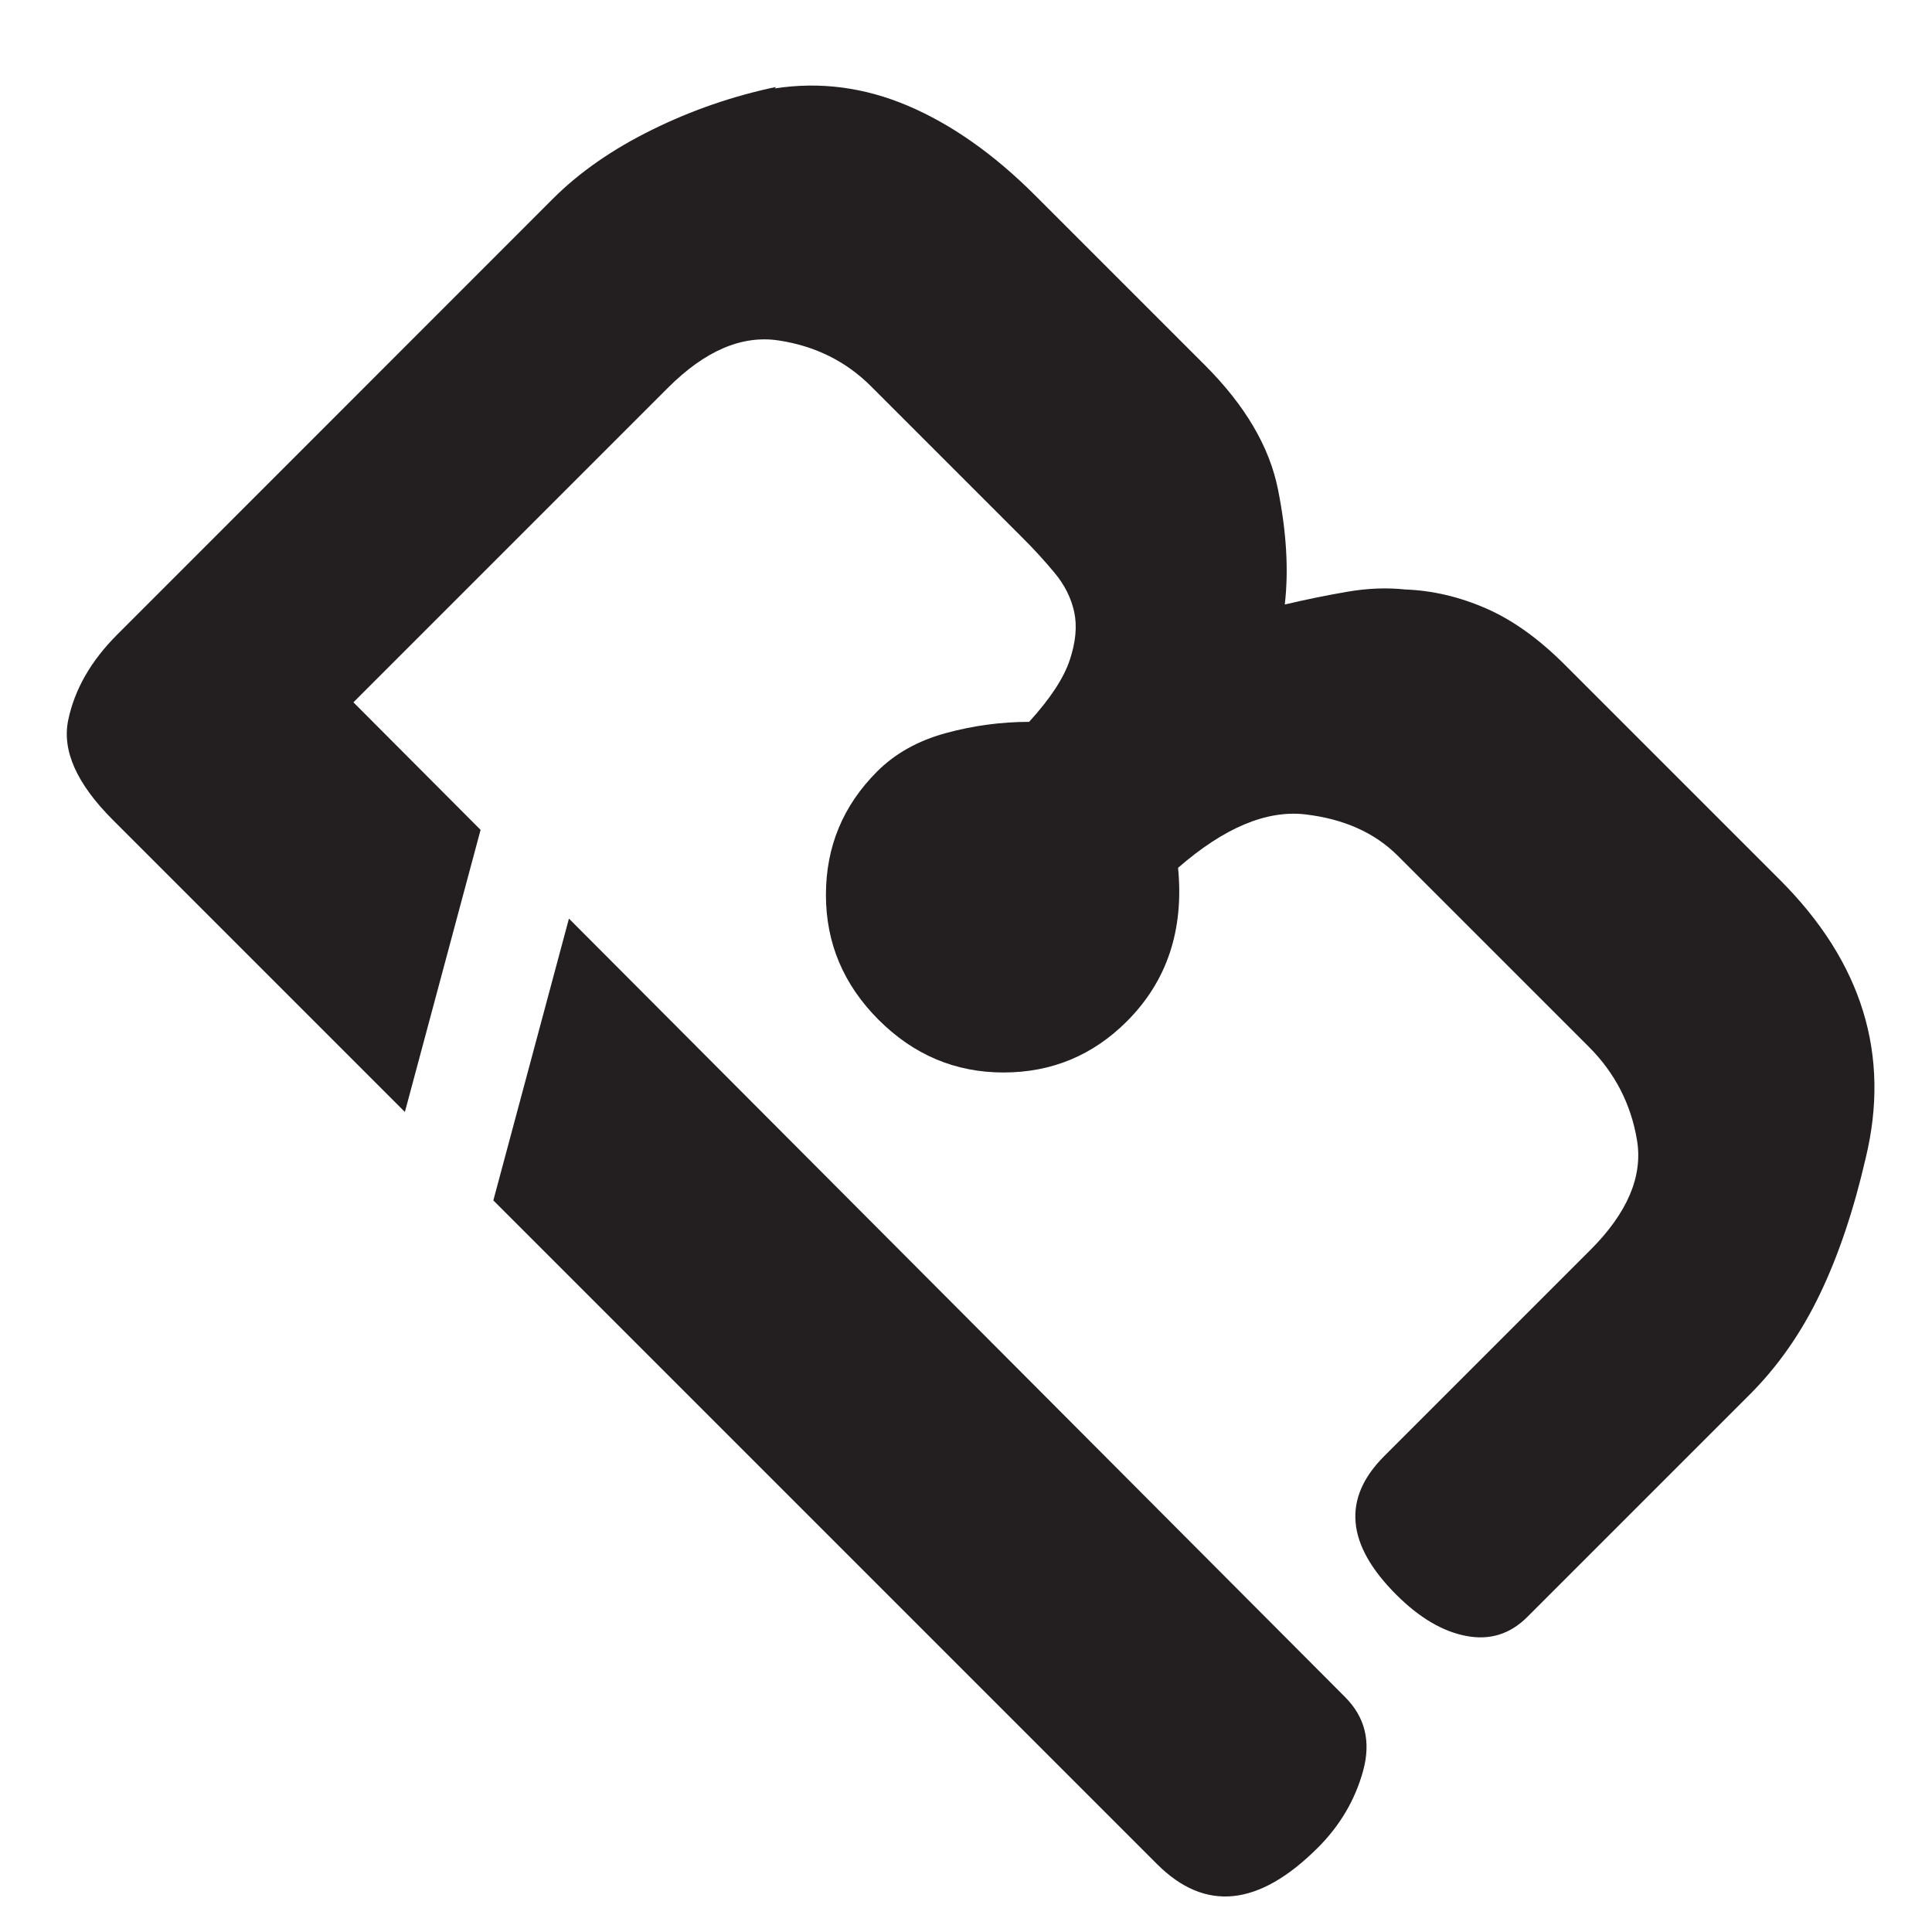 <?xml version="1.0" encoding="UTF-8"?>
<svg id="Layer_1" data-name="Layer 1" xmlns="http://www.w3.org/2000/svg" viewBox="0 0 256 256">
  <defs>
    <style>
      .cls-1 {
        fill: #231f20;
      }
    </style>
  </defs>
  <path class="cls-1" d="M235.85,116.59l-28.51-28.51c-3.46-3.46-6.94-5.95-10.47-7.48-3.52-1.53-7.08-2.36-10.67-2.49-2.39-.26-4.95-.17-7.68.3-2.72.47-5.48,1.03-8.28,1.69.53-4.52.23-9.6-.9-15.25-1.13-5.65-4.35-11.13-9.67-16.45l-22.53-22.53c-5.45-5.45-11.07-9.4-16.85-11.86-5.78-2.45-11.66-3.22-17.65-2.29l.2-.2c-5.72,1.2-11.2,3.09-16.45,5.68-5.25,2.59-9.6,5.62-13.06,9.07L15.53,84.09c-3.46,3.46-5.62,7.21-6.48,11.27-.87,4.06,1.1,8.47,5.88,13.26l38.72,38.72,10.03-37.38-16.85-16.9,41.67-41.67c4.92-4.92,9.8-7.01,14.66-6.28,4.85.73,8.94,2.76,12.26,6.08l20.14,20.14c1.46,1.46,2.86,2.99,4.19,4.59,1.33,1.6,2.19,3.33,2.59,5.18.4,1.86.2,3.99-.6,6.38-.8,2.39-2.59,5.12-5.38,8.17-3.72,0-7.41.5-11.07,1.5-3.65,1-6.68,2.69-9.07,5.08-4.52,4.52-6.78,9.97-6.78,16.35,0,6.38,2.33,11.9,6.98,16.55,4.65,4.65,10.17,6.98,16.55,6.98,6.38,0,11.83-2.26,16.35-6.78,5.31-5.31,7.58-12.09,6.78-20.34,6.11-5.32,11.73-7.67,16.85-7.08,5.12.6,9.21,2.43,12.26,5.48l25.32,25.32c3.46,3.46,5.58,7.58,6.38,12.36.8,4.79-1.26,9.64-6.18,14.56l-27.32,27.32c-5.58,5.58-5.05,11.7,1.59,18.34,3.06,3.06,6.15,4.89,9.27,5.48,3.12.6,5.81-.23,8.08-2.49l29.51-29.51c3.72-3.72,6.81-8.14,9.27-13.26,2.46-5.12,4.49-11.13,6.08-18.04,3.32-13.69-.46-25.99-11.37-36.89Z"/>
  <path class="cls-1" d="M75.39,121.71l-10.02,37.35,87.94,87.94c6.38,6.38,13.49,5.65,21.33-2.19,2.92-2.92,4.92-6.31,5.98-10.17,1.06-3.85.27-7.11-2.39-9.77l-102.84-103.15Z"/>
</svg>